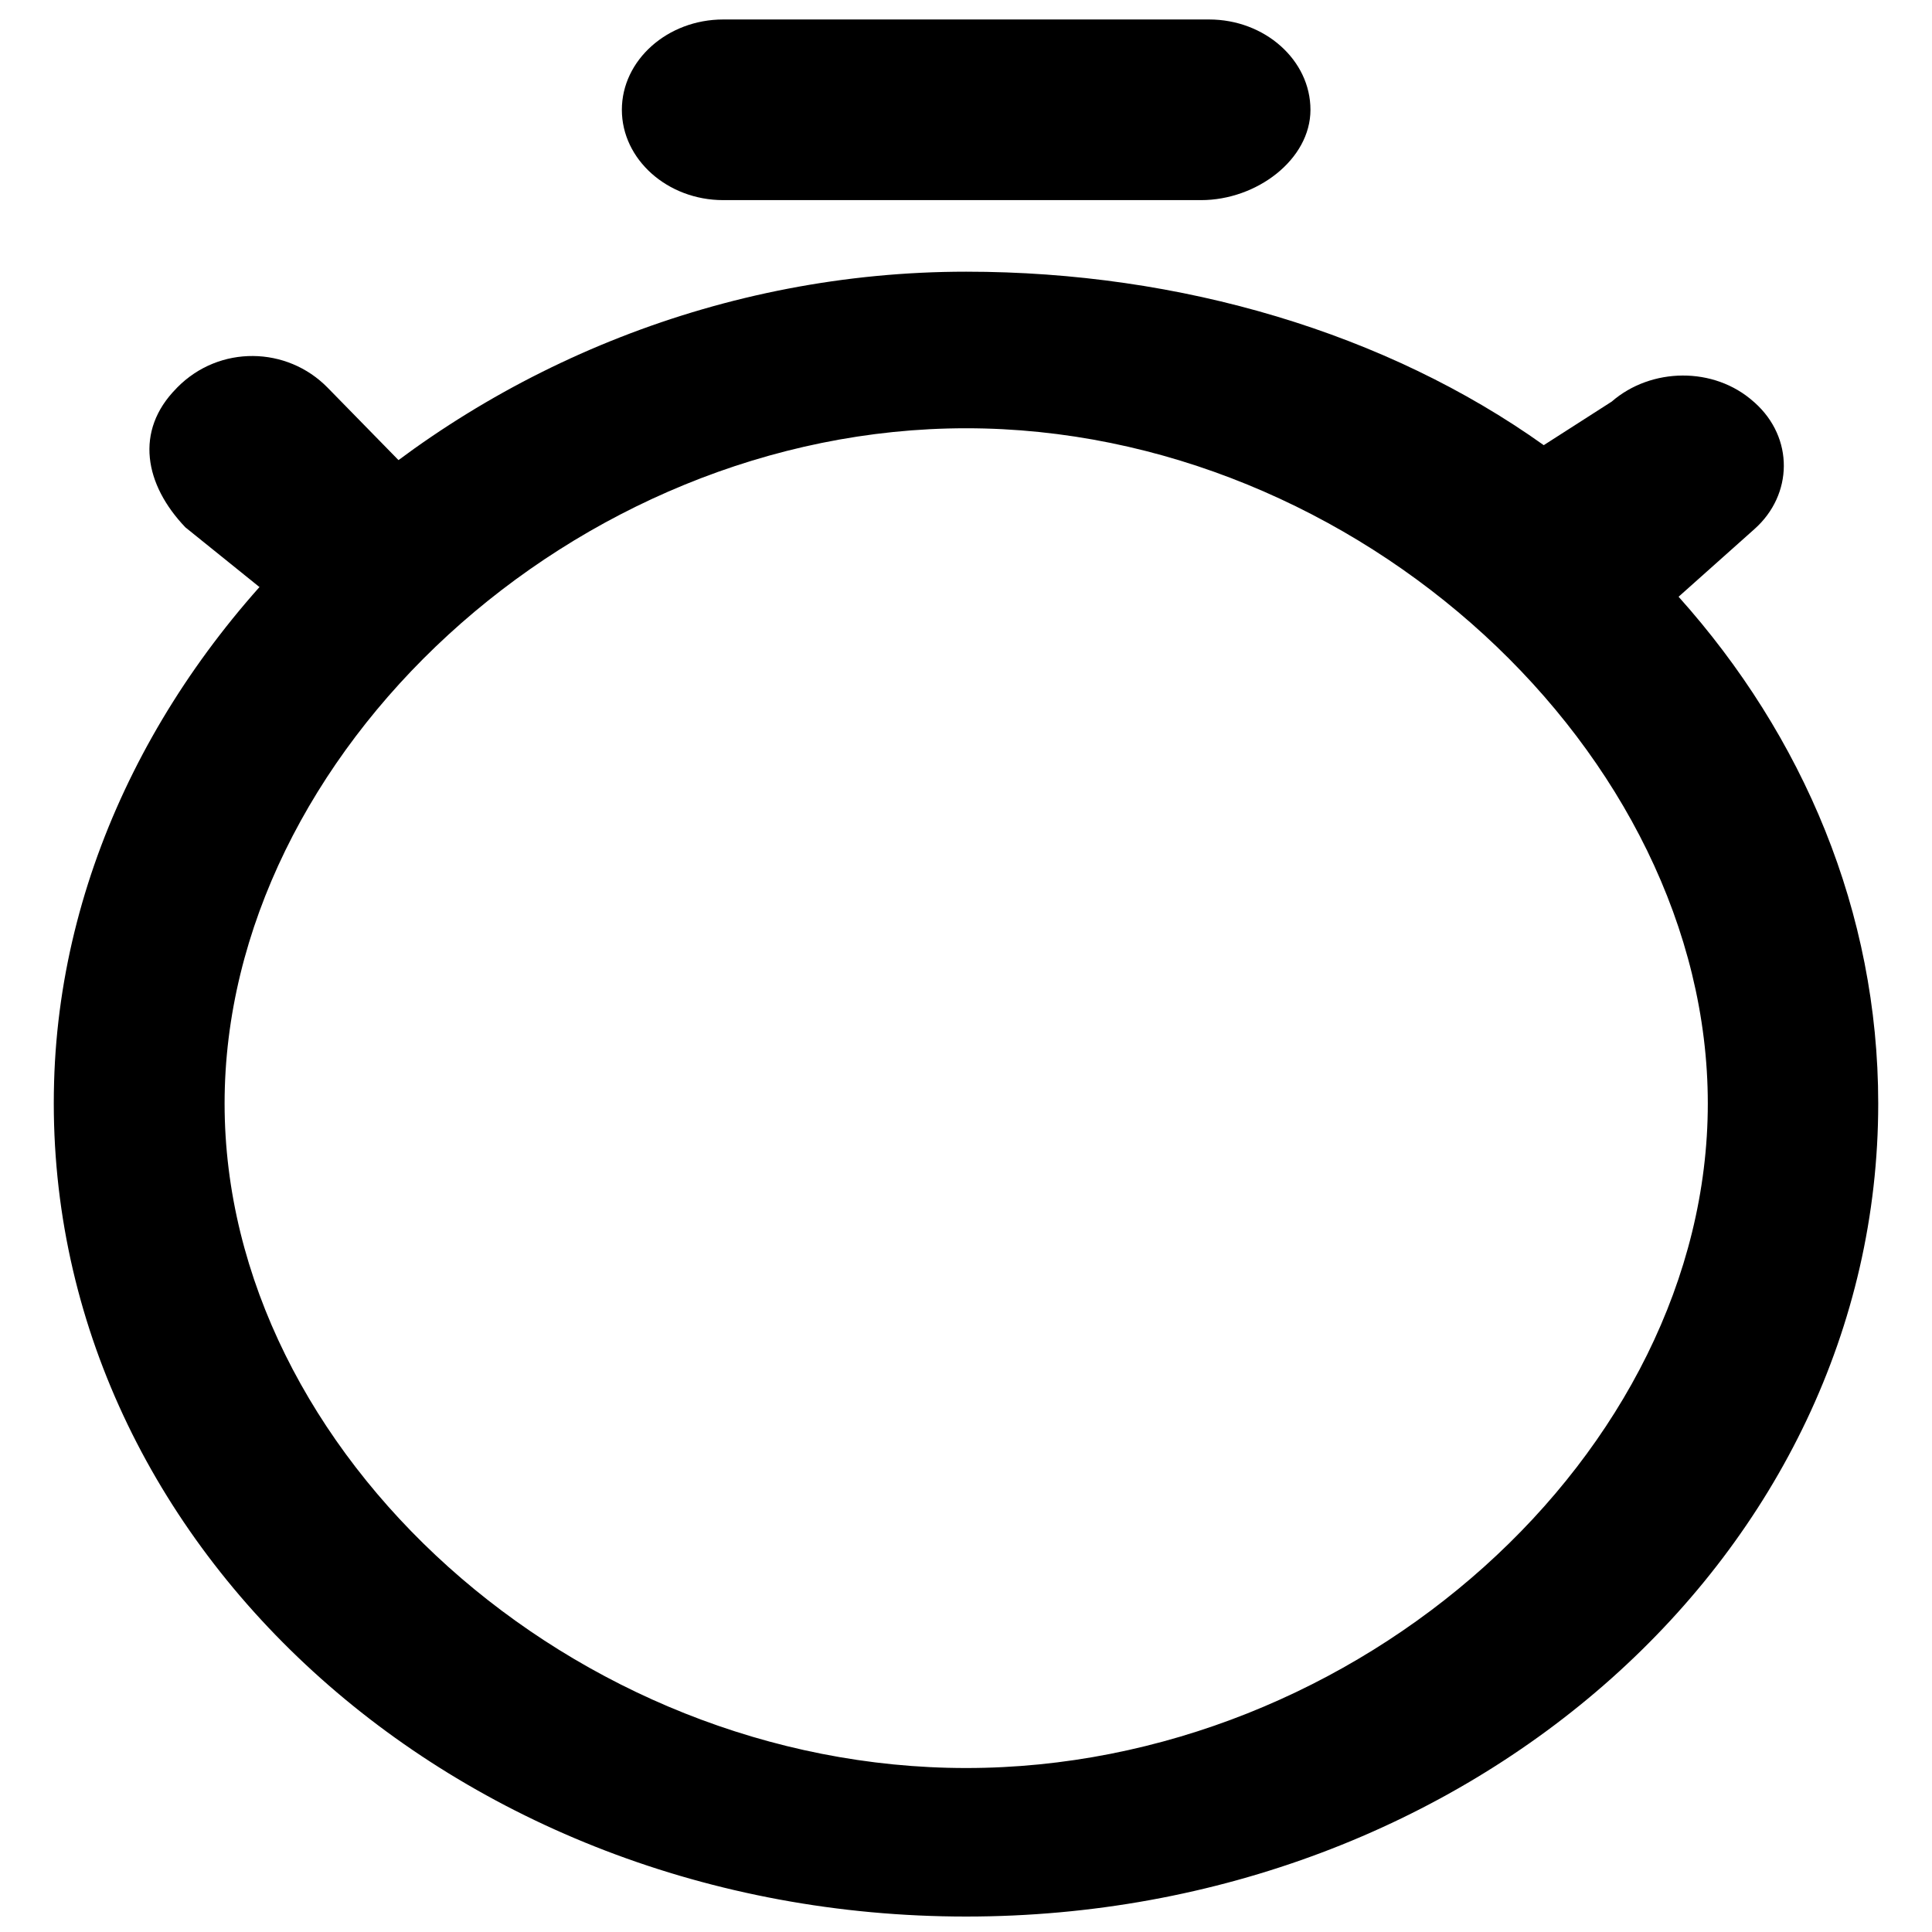 <?xml version="1.0" encoding="UTF-8" standalone="no"?>
<svg
   xmlns:dc="http://purl.org/dc/elements/1.1/"
   xmlns:cc="http://creativecommons.org/ns#"
   xmlns:rdf="http://www.w3.org/1999/02/22-rdf-syntax-ns#"
   xmlns:svg="http://www.w3.org/2000/svg"
   xmlns="http://www.w3.org/2000/svg"
   xmlns:sodipodi="http://sodipodi.sourceforge.net/DTD/sodipodi-0.dtd"
   xmlns:inkscape="http://www.inkscape.org/namespaces/inkscape"
   inkscape:version="1.0 (4035a4fb49, 2020-05-01)"
   sodipodi:docname="minute.svg"
   id="svg1643"
   version="1.1"
   width="24"
   viewBox="0 0 24 24"
   height="24">
  <defs
     id="defs1647" />
  <sodipodi:namedview
     inkscape:current-layer="svg1643"
     inkscape:window-maximized="0"
     inkscape:window-y="9"
     inkscape:window-x="450"
     inkscape:cy="11.027601"
     inkscape:cx="13.127188"
     inkscape:zoom="5.6532767"
     showgrid="false"
     id="namedview1645"
     inkscape:window-height="848"
     inkscape:window-width="1311"
     inkscape:pageshadow="2"
     inkscape:pageopacity="0"
     guidetolerance="10"
     gridtolerance="10"
     objecttolerance="10"
     borderopacity="1"
     bordercolor="#666666"
     pagecolor="#ffffff" />
  <path
     id="path1639"
     fill="none"
     d="M0 0h24v24H0V0z" />
  <path
     style="stroke-width:1.189"
     sodipodi:nodetypes="ssssssscsssccscsscsssss"
     id="path1641"
     d="M 15.02,0.242 H 8.984 c -0.692,0 -1.259,0.505 -1.259,1.122 0,0.617 0.567,1.122 1.259,1.122 h 5.936 c 0.692,0 1.359,-0.505 1.359,-1.122 0,-0.617 -0.567,-1.122 -1.259,-1.122 z m 5.832,7.171 0.944,-0.842 c 0.478,-0.426 0.491,-1.133 0,-1.571 l -0.013,-0.011 c -0.491,-0.438 -1.272,-0.426 -1.762,0 L 19.177,5.53 C 17.226,4.139 14.671,3.375 12.002,3.375 5.959,3.375 0.823,8.052 0.672,13.439 0.508,19.139 5.632,23.808 12.002,23.808 c 6.269,0 11.33,-4.522 11.33,-10.1 0,-2.379 -0.932,-4.567 -2.48,-6.295 z M 12.002,21.963 C 7.13,21.963 2.79,18.051 2.79,13.708 c 0,-4.343 4.34,-8.388 9.212,-8.388 4.872,0 9.213,4.045 9.213,8.388 0,4.343 -4.341,8.255 -9.213,8.255 z" />
  <path
     style="stroke-width:1.345"
     d="M 5.068,5.836 4.07,4.816 C 3.565,4.3 2.725,4.284 2.203,4.812 l -0.013,0.014 C 1.669,5.354 1.797,6.021 2.303,6.551 L 4.292,8.154 C 6.979,5.443 2.997,9.32 5.709,6.653 Z"
     id="path1641-4"
     sodipodi:nodetypes="cssscccc" />
</svg>

